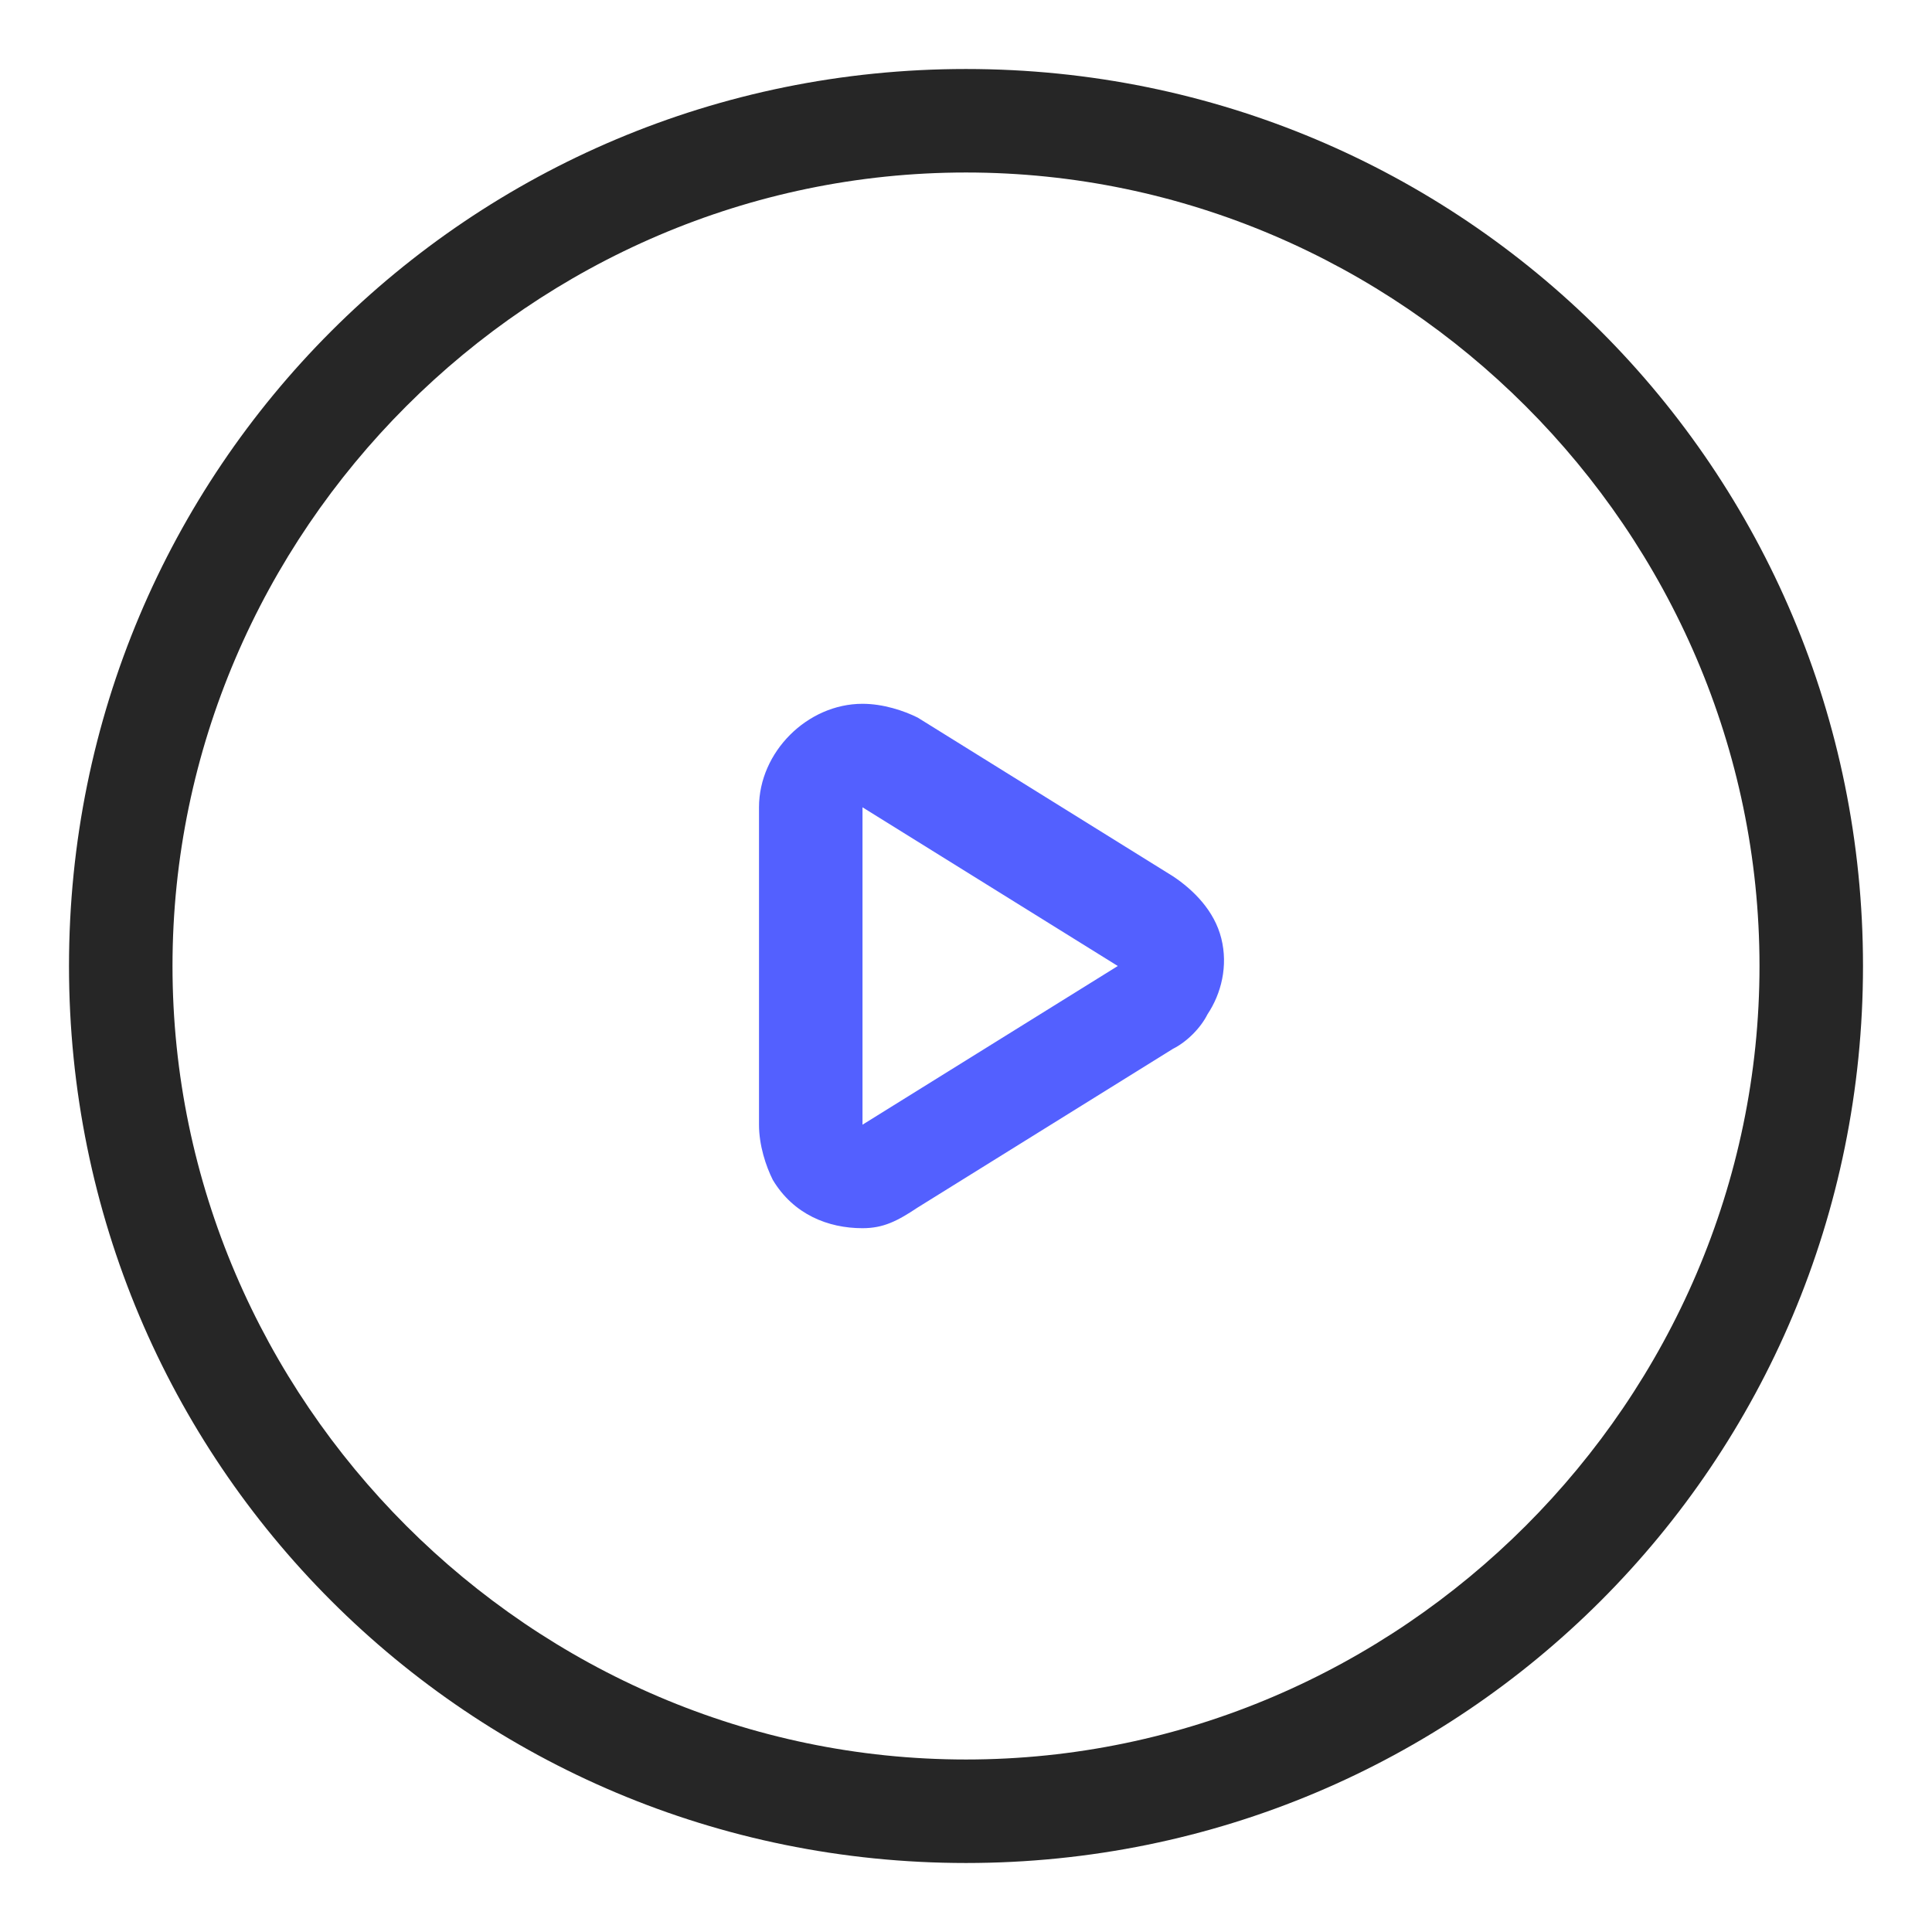<?xml version="1.0" standalone="no"?><!DOCTYPE svg PUBLIC "-//W3C//DTD SVG 1.1//EN" "http://www.w3.org/Graphics/SVG/1.1/DTD/svg11.dtd">
<svg t="1600268937452" class="icon" viewBox="0 0 1024 1024" version="1.1"
    xmlns="http://www.w3.org/2000/svg" p-id="2546"
    xmlns:xlink="http://www.w3.org/1999/xlink" width="32" height="32">
    <defs>
        <style type="text/css"></style>
    </defs>
    <path d="M512 987.429C248.686 987.429 36.571 775.314 36.571 512S248.686 36.571 512 36.571s475.429 212.114 475.429 475.429-212.114 475.429-475.429 475.429z m0-896C281.6 91.429 91.429 281.6 91.429 512S281.6 932.571 512 932.571 932.571 742.4 932.571 512 742.4 91.429 512 91.429z" fill="#262626" p-id="2548"></path>
    <path d="M457.143 650.971c-18.286 0-36.571-7.314-47.543-25.6-3.657-7.314-7.314-18.286-7.314-29.257v-168.229c0-29.257 25.6-54.857 54.857-54.857 10.971 0 21.943 3.657 29.257 7.314l135.314 84.114c10.971 7.314 21.943 18.286 25.6 32.914s0 29.257-7.314 40.229c-3.657 7.314-10.971 14.629-18.286 18.286l-135.314 84.114c-10.971 7.314-18.286 10.971-29.257 10.971z m0-223.086v168.229l135.314-84.114-135.314-84.114z" fill="#5360FF" p-id="2549"></path>
</svg>